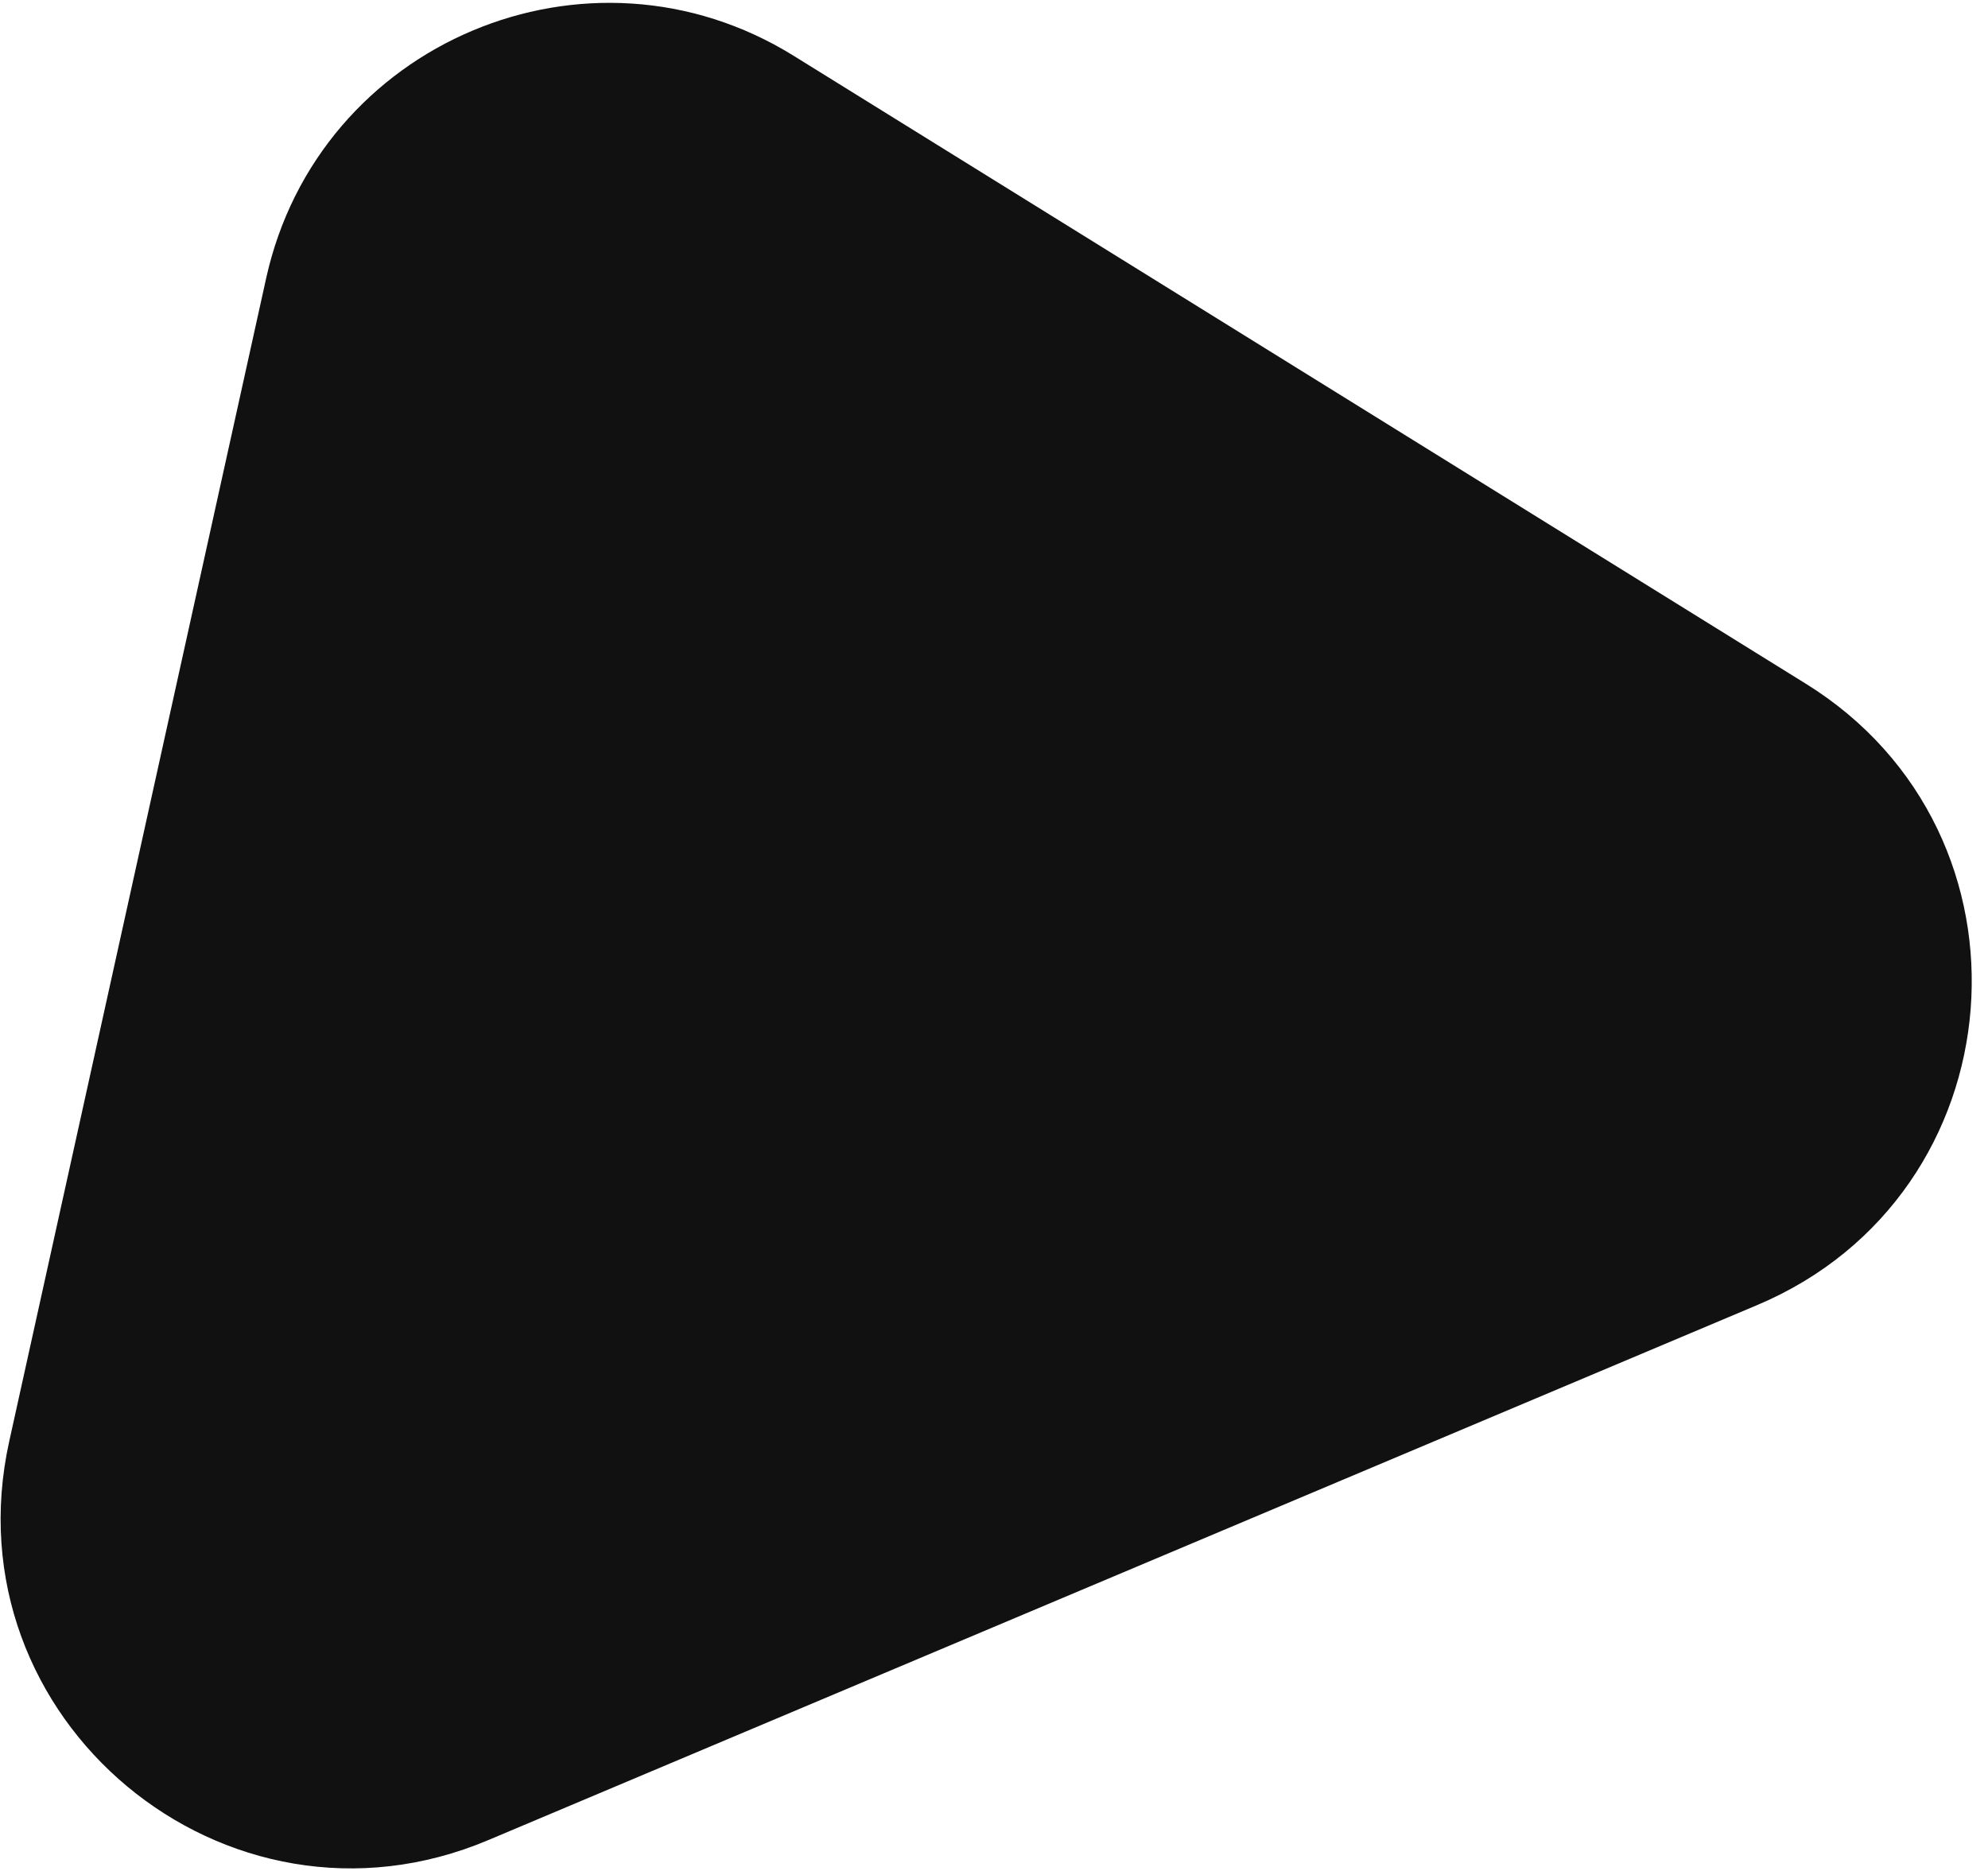 <svg width="68" height="64" viewBox="0 0 68 64" fill="none" xmlns="http://www.w3.org/2000/svg">
<path d="M9.104 9.518C10.889 1.44 20.119 -2.452 27.148 1.909L61.77 23.389C70.046 28.524 69.08 40.859 60.105 44.643L16.696 62.947C7.721 66.732 -1.785 58.812 0.316 49.302L9.104 9.518Z" fill="#111111"/>
</svg>
